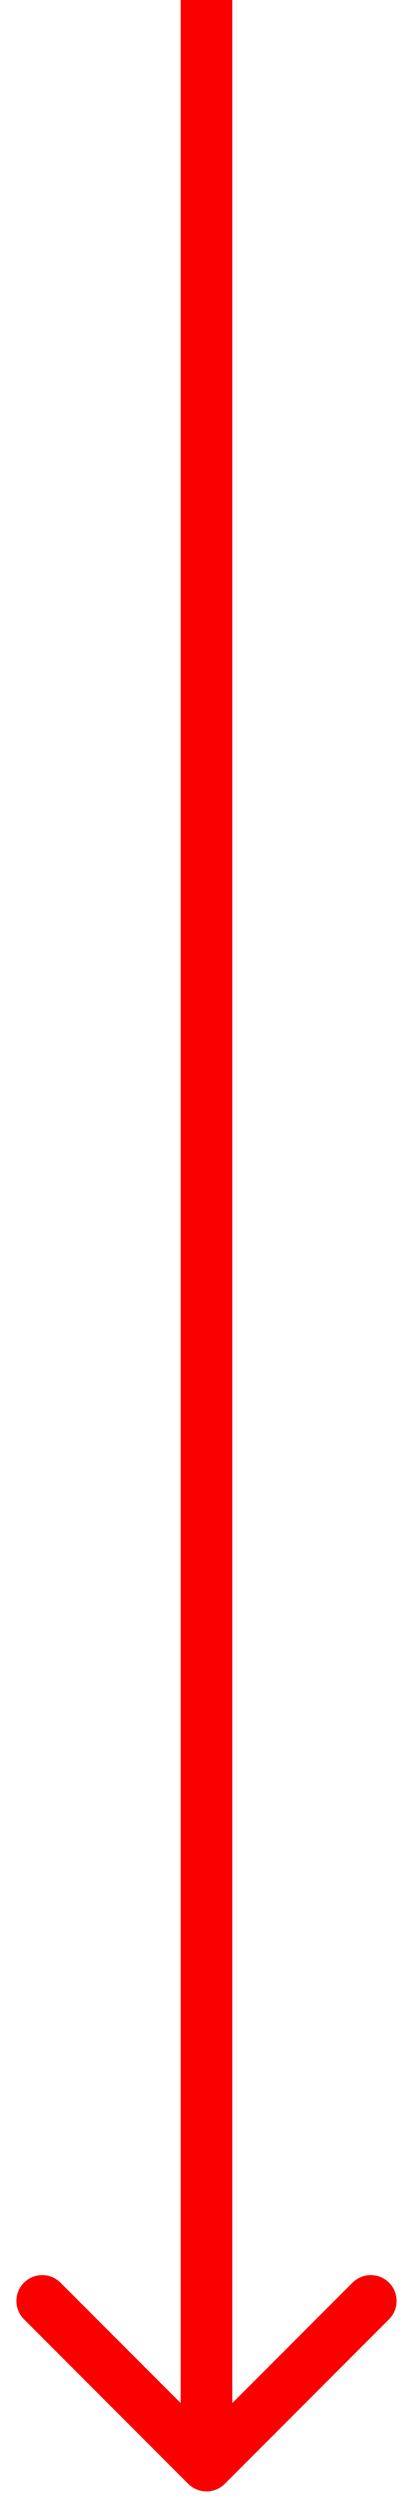 <svg width="24" height="145" viewBox="0 0 24 145" fill="none" xmlns="http://www.w3.org/2000/svg">
<path d="M10.939 144.061C11.525 144.646 12.475 144.646 13.061 144.061L22.607 134.515C23.192 133.929 23.192 132.979 22.607 132.393C22.021 131.808 21.071 131.808 20.485 132.393L12 140.879L3.515 132.393C2.929 131.808 1.979 131.808 1.393 132.393C0.808 132.979 0.808 133.929 1.393 134.515L10.939 144.061ZM10.5 0L10.5 143H13.5L13.5 0L10.5 0Z" fill="#FB0000"/>
</svg>
